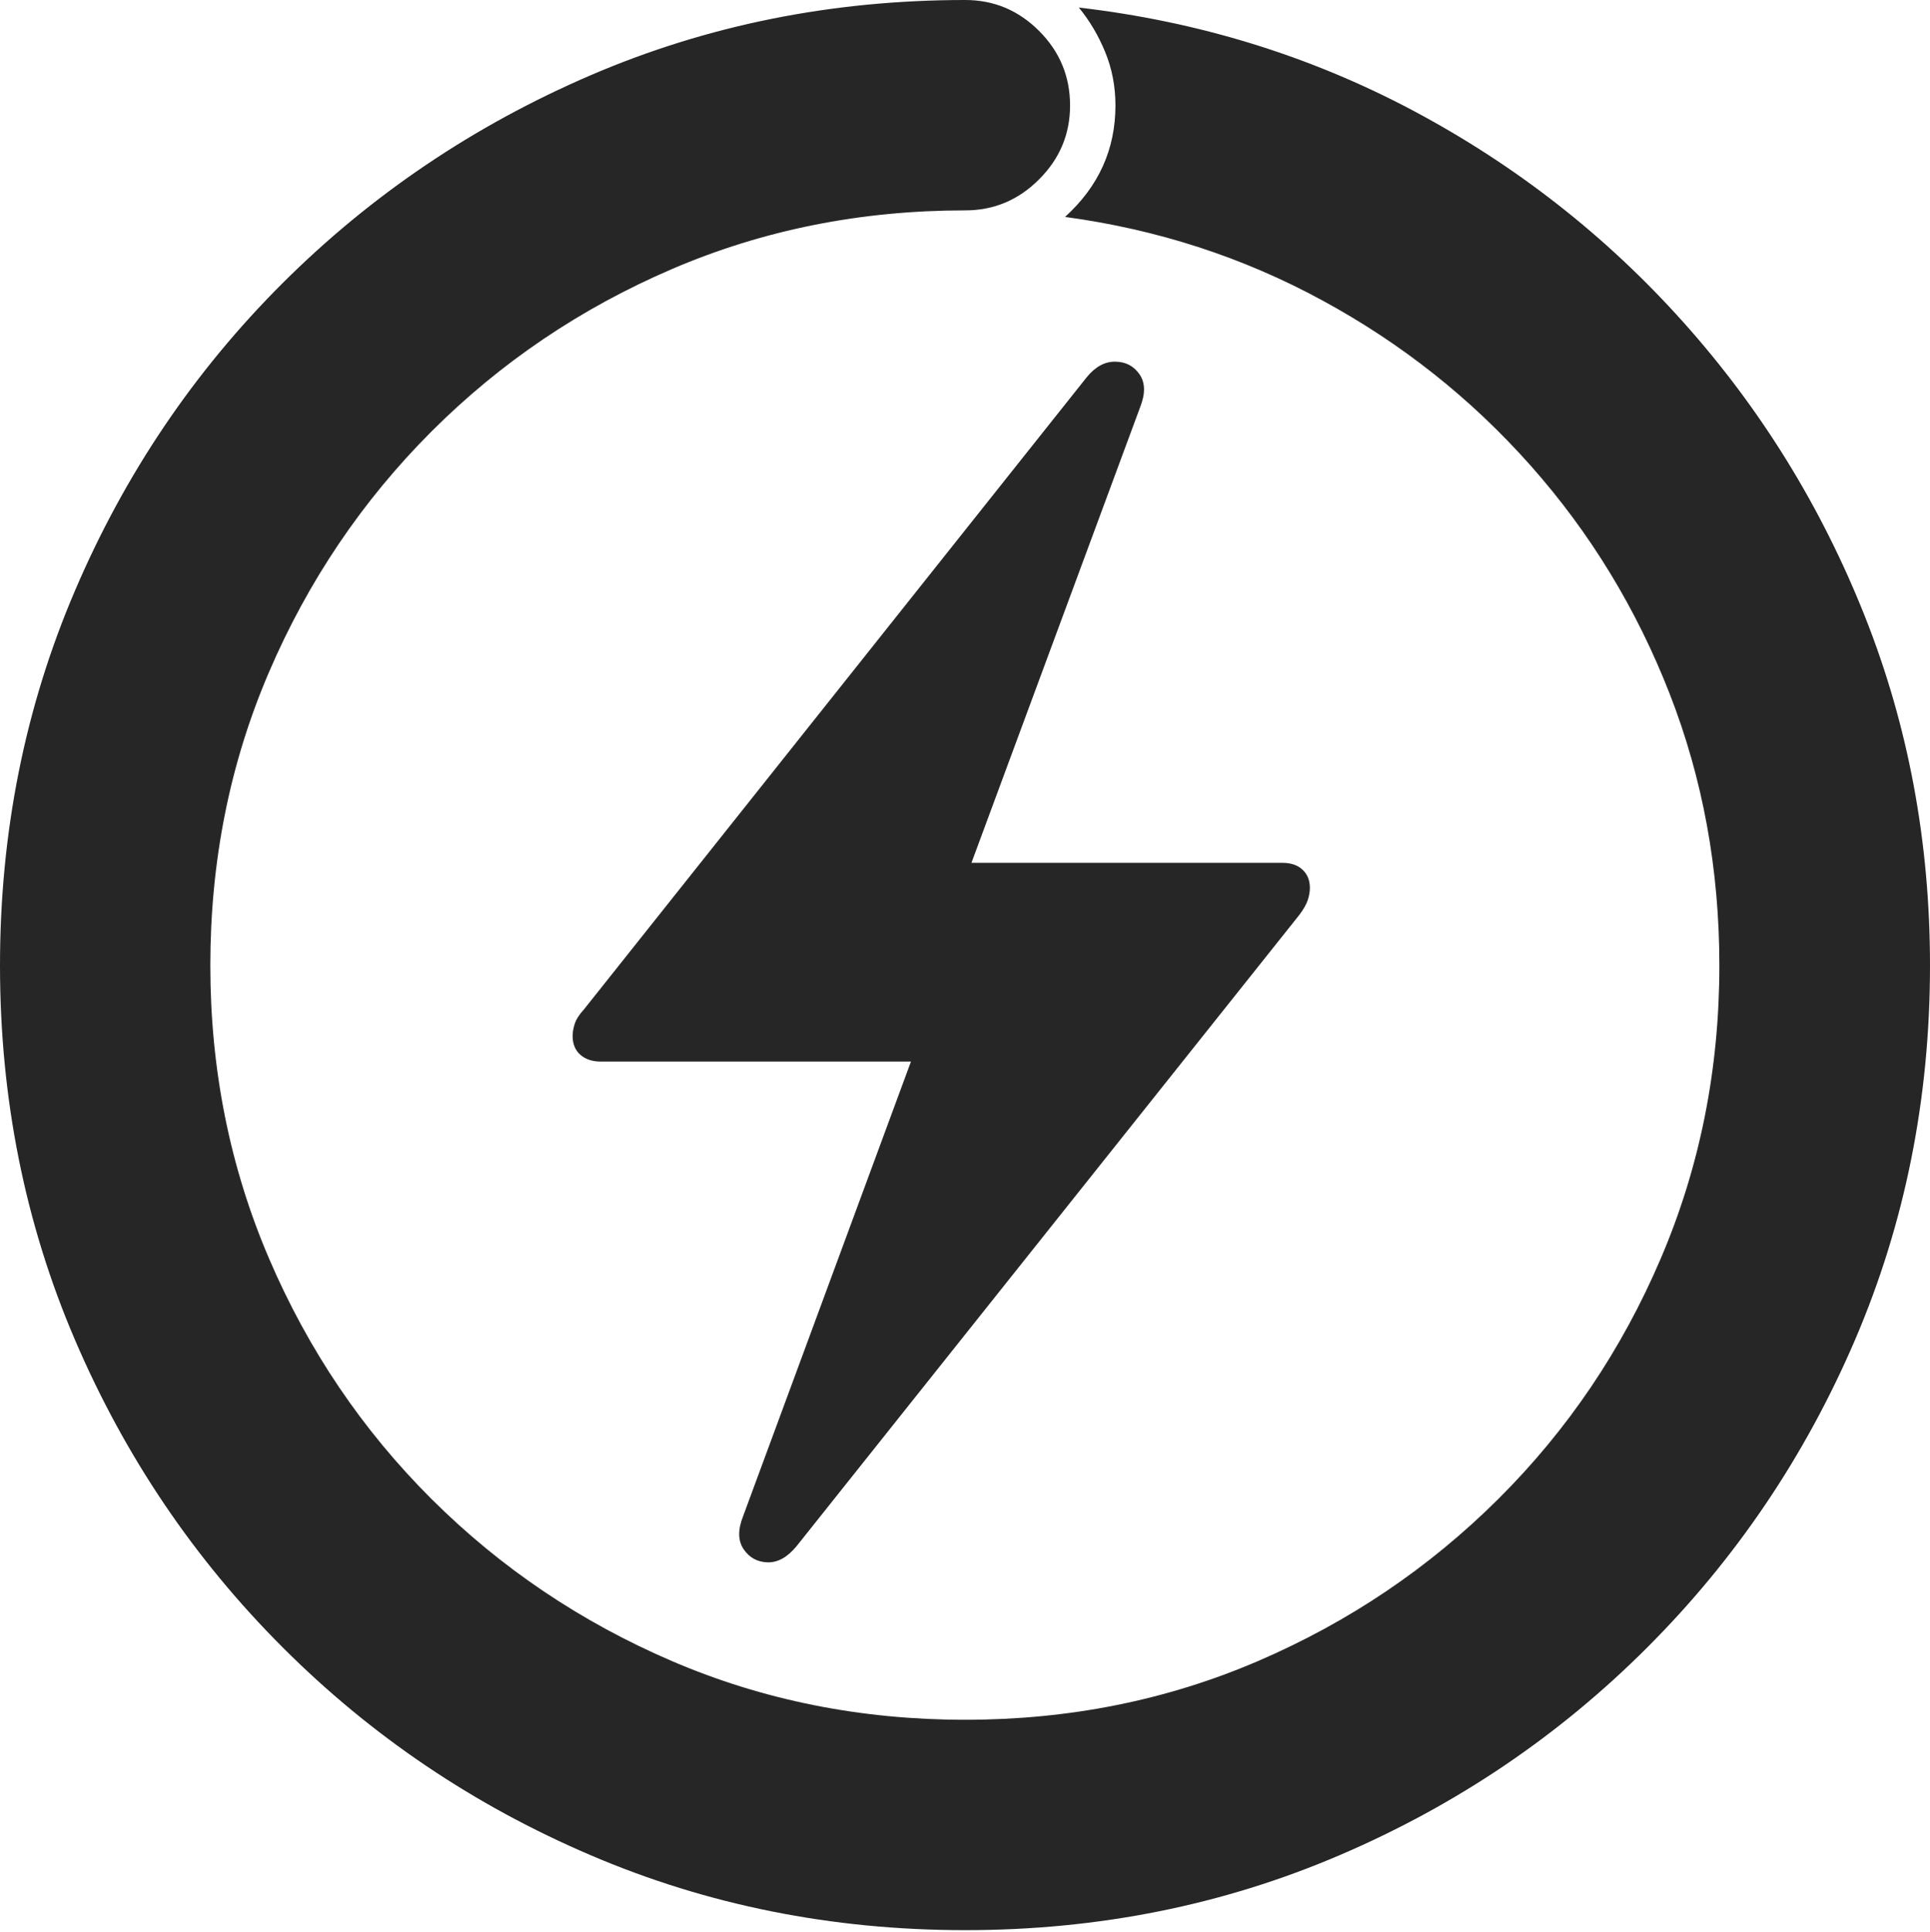 <?xml version="1.0" encoding="UTF-8"?>
<!--Generator: Apple Native CoreSVG 175-->
<!DOCTYPE svg
PUBLIC "-//W3C//DTD SVG 1.1//EN"
       "http://www.w3.org/Graphics/SVG/1.1/DTD/svg11.dtd">
<svg version="1.1" xmlns="http://www.w3.org/2000/svg" xmlns:xlink="http://www.w3.org/1999/xlink" width="19.178" height="19.192">
 <g>
  <rect height="19.192" opacity="0" width="19.178" x="0" y="0"/>
  <path d="M0 9.591Q0 11.574 0.745 13.311Q1.489 15.047 2.809 16.366Q4.128 17.686 5.868 18.43Q7.608 19.175 9.591 19.175Q11.574 19.175 13.312 18.43Q15.05 17.686 16.369 16.366Q17.688 15.047 18.433 13.311Q19.178 11.574 19.178 9.591Q19.178 7.751 18.53 6.121Q17.882 4.491 16.728 3.202Q15.574 1.913 14.038 1.097Q12.502 0.282 10.72 0.075Q10.88 0.269 10.982 0.517Q11.084 0.765 11.084 1.048Q11.084 1.701 10.583 2.155Q11.955 2.34 13.139 2.984Q14.324 3.627 15.211 4.627Q16.097 5.626 16.591 6.892Q17.085 8.158 17.085 9.591Q17.085 11.141 16.503 12.502Q15.922 13.863 14.889 14.891Q13.856 15.919 12.5 16.502Q11.143 17.085 9.591 17.085Q8.034 17.085 6.677 16.502Q5.319 15.919 4.287 14.891Q3.256 13.863 2.673 12.502Q2.09 11.141 2.09 9.591Q2.09 8.034 2.673 6.677Q3.256 5.319 4.287 4.287Q5.319 3.256 6.677 2.673Q8.034 2.09 9.591 2.09Q10.018 2.09 10.325 1.782Q10.633 1.475 10.633 1.048Q10.633 0.615 10.325 0.307Q10.018 0 9.591 0Q7.608 0 5.868 0.748Q4.128 1.497 2.809 2.812Q1.489 4.128 0.745 5.868Q0 7.608 0 9.591ZM5.69 10.291Q5.69 10.41 5.766 10.478Q5.843 10.546 5.969 10.546L9.052 10.546L7.384 15.063Q7.304 15.264 7.389 15.39Q7.474 15.516 7.626 15.521Q7.778 15.526 7.914 15.362L12.912 9.088Q12.973 9.007 12.995 8.942Q13.016 8.878 13.016 8.821Q13.016 8.708 12.943 8.64Q12.87 8.572 12.744 8.572L9.653 8.572L11.329 4.046Q11.409 3.844 11.324 3.72Q11.239 3.595 11.083 3.593Q10.928 3.59 10.799 3.747L5.801 10.03Q5.733 10.104 5.711 10.171Q5.69 10.238 5.69 10.291Z" fill="rgba(0,0,0,0.85)"/>
 </g>
</svg>
